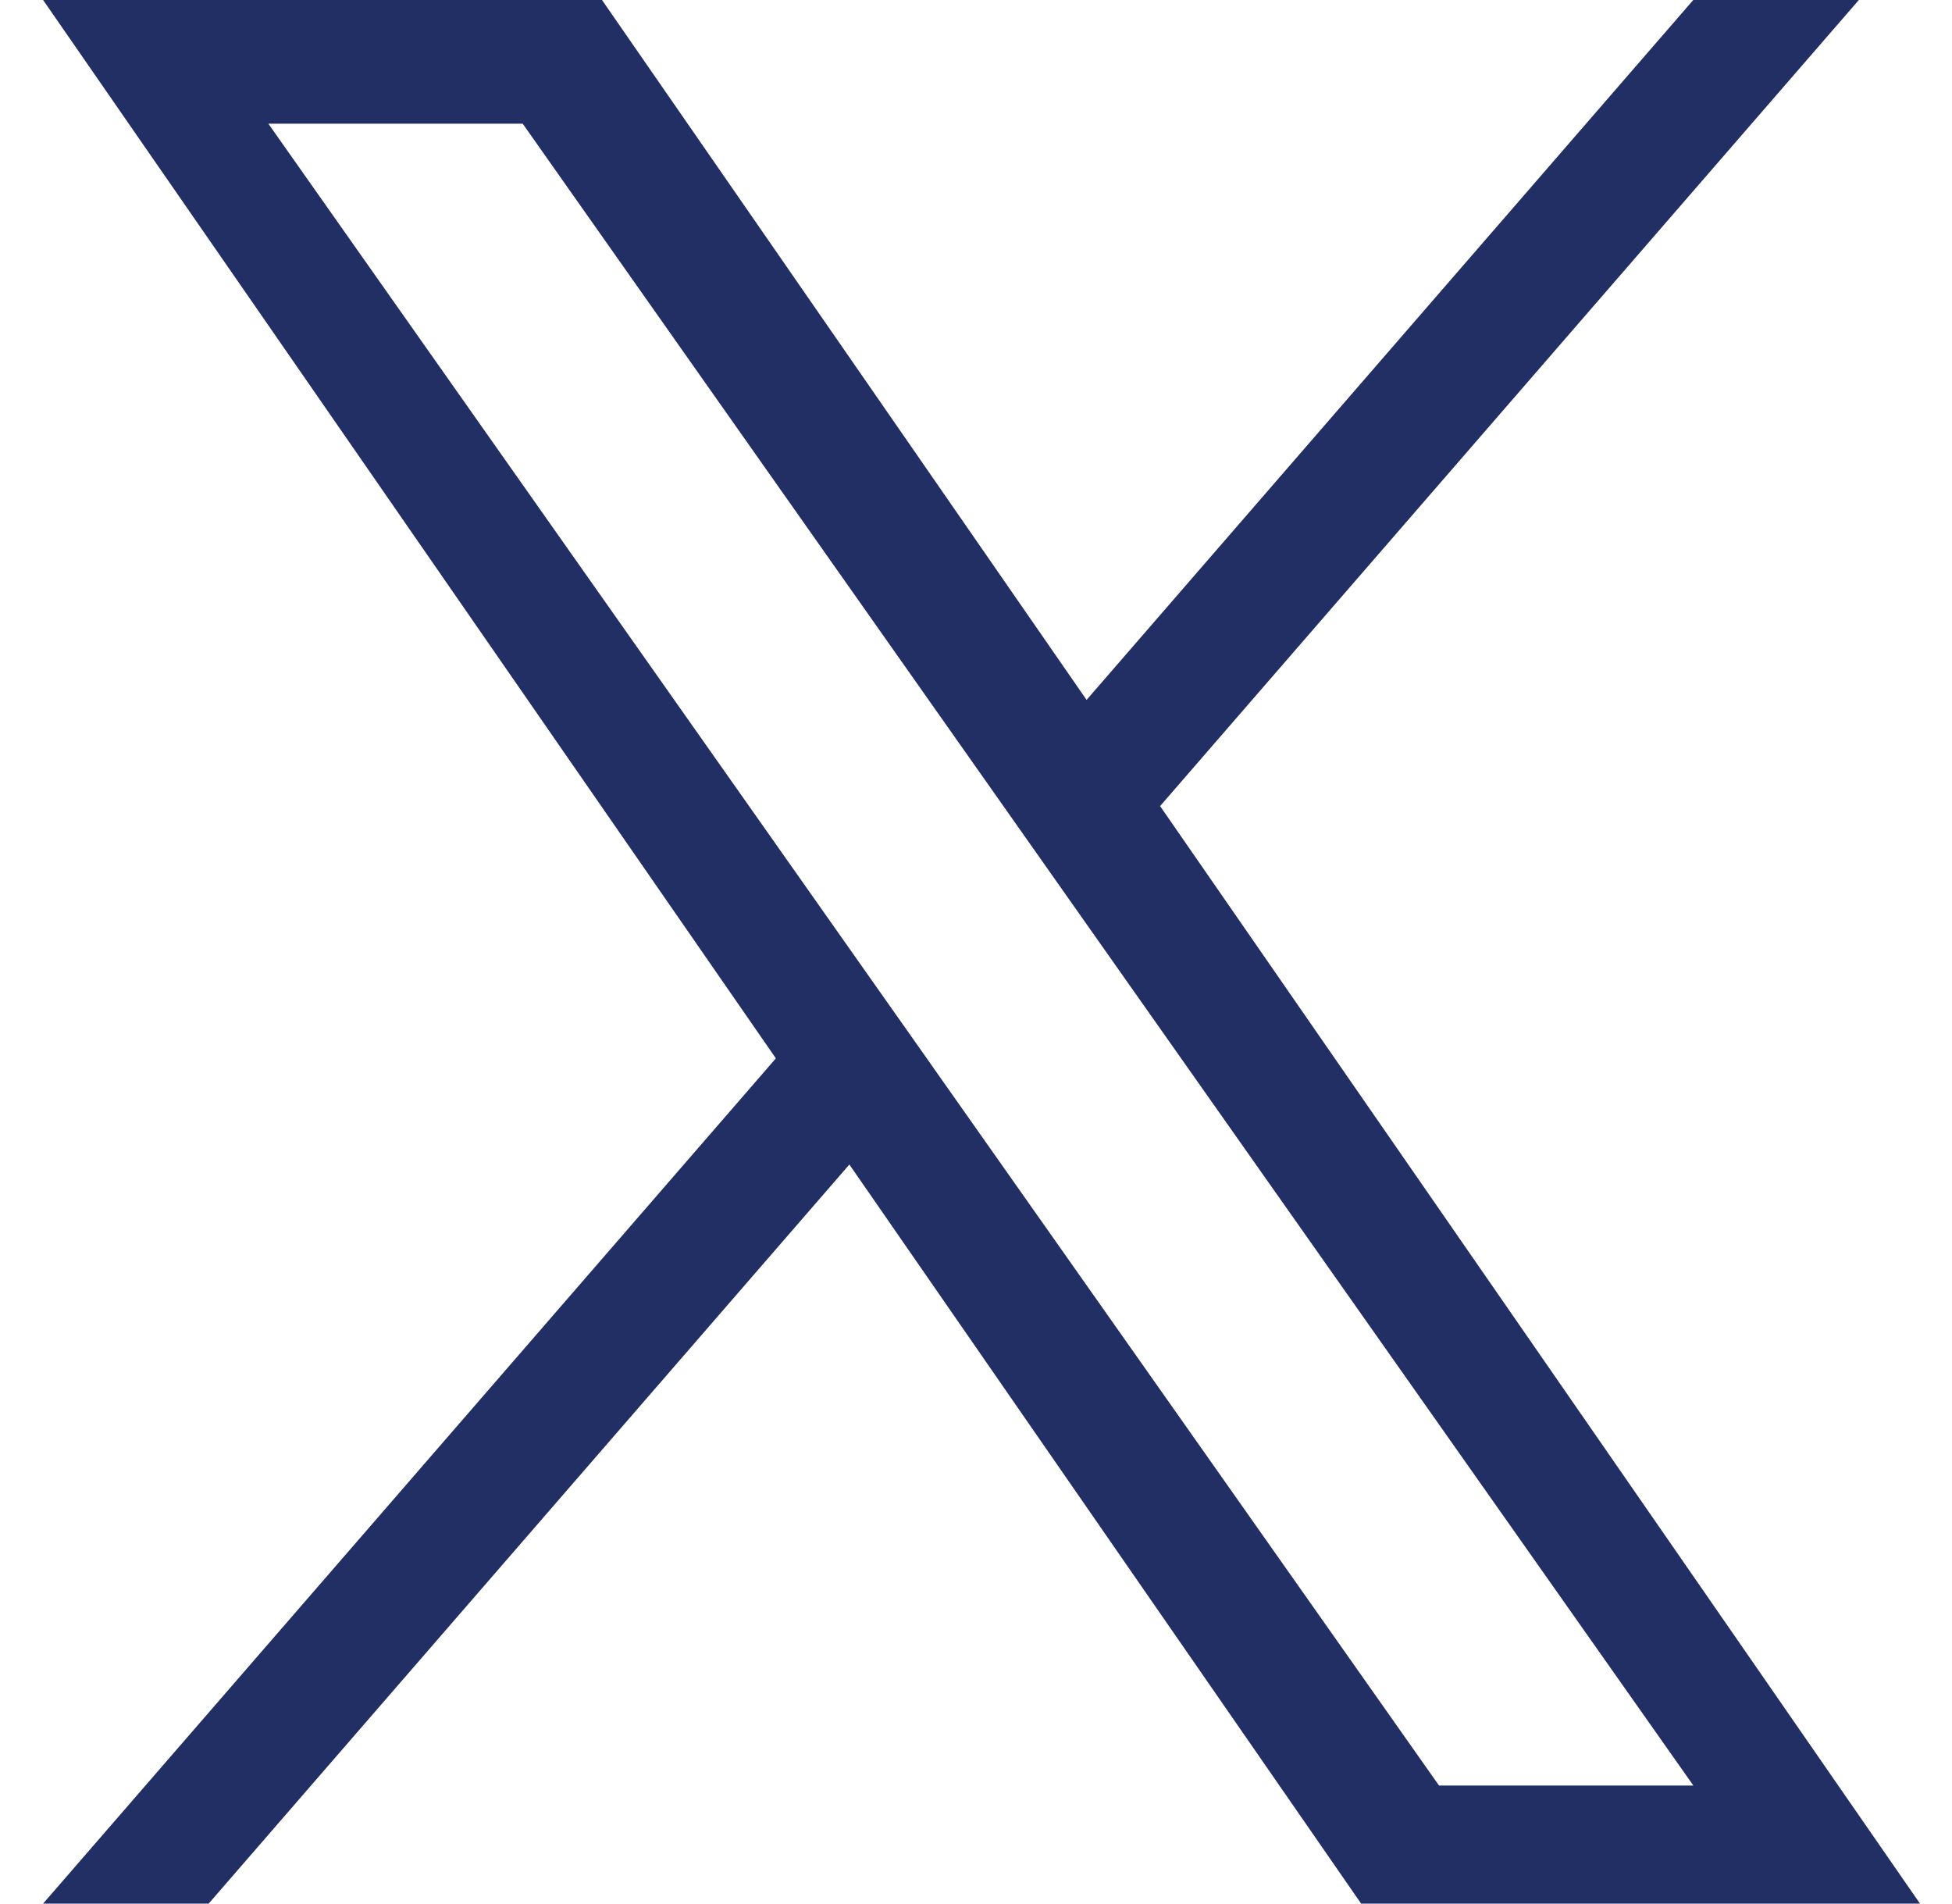 <svg width="40" height="39" viewBox="0 0 40 39" fill="none" xmlns="http://www.w3.org/2000/svg">
<path d="M23.773 16.514L38.091 0H34.698L22.266 14.339L12.336 0H0.883L15.899 21.683L0.883 39H4.276L17.405 23.858L27.892 39H39.344L23.772 16.514H23.773ZM19.126 21.874L17.604 19.715L5.499 2.534H10.711L20.48 16.399L22.001 18.558L34.7 36.581H29.488L19.126 21.875V21.874Z" fill="#222F65"/>
</svg>
